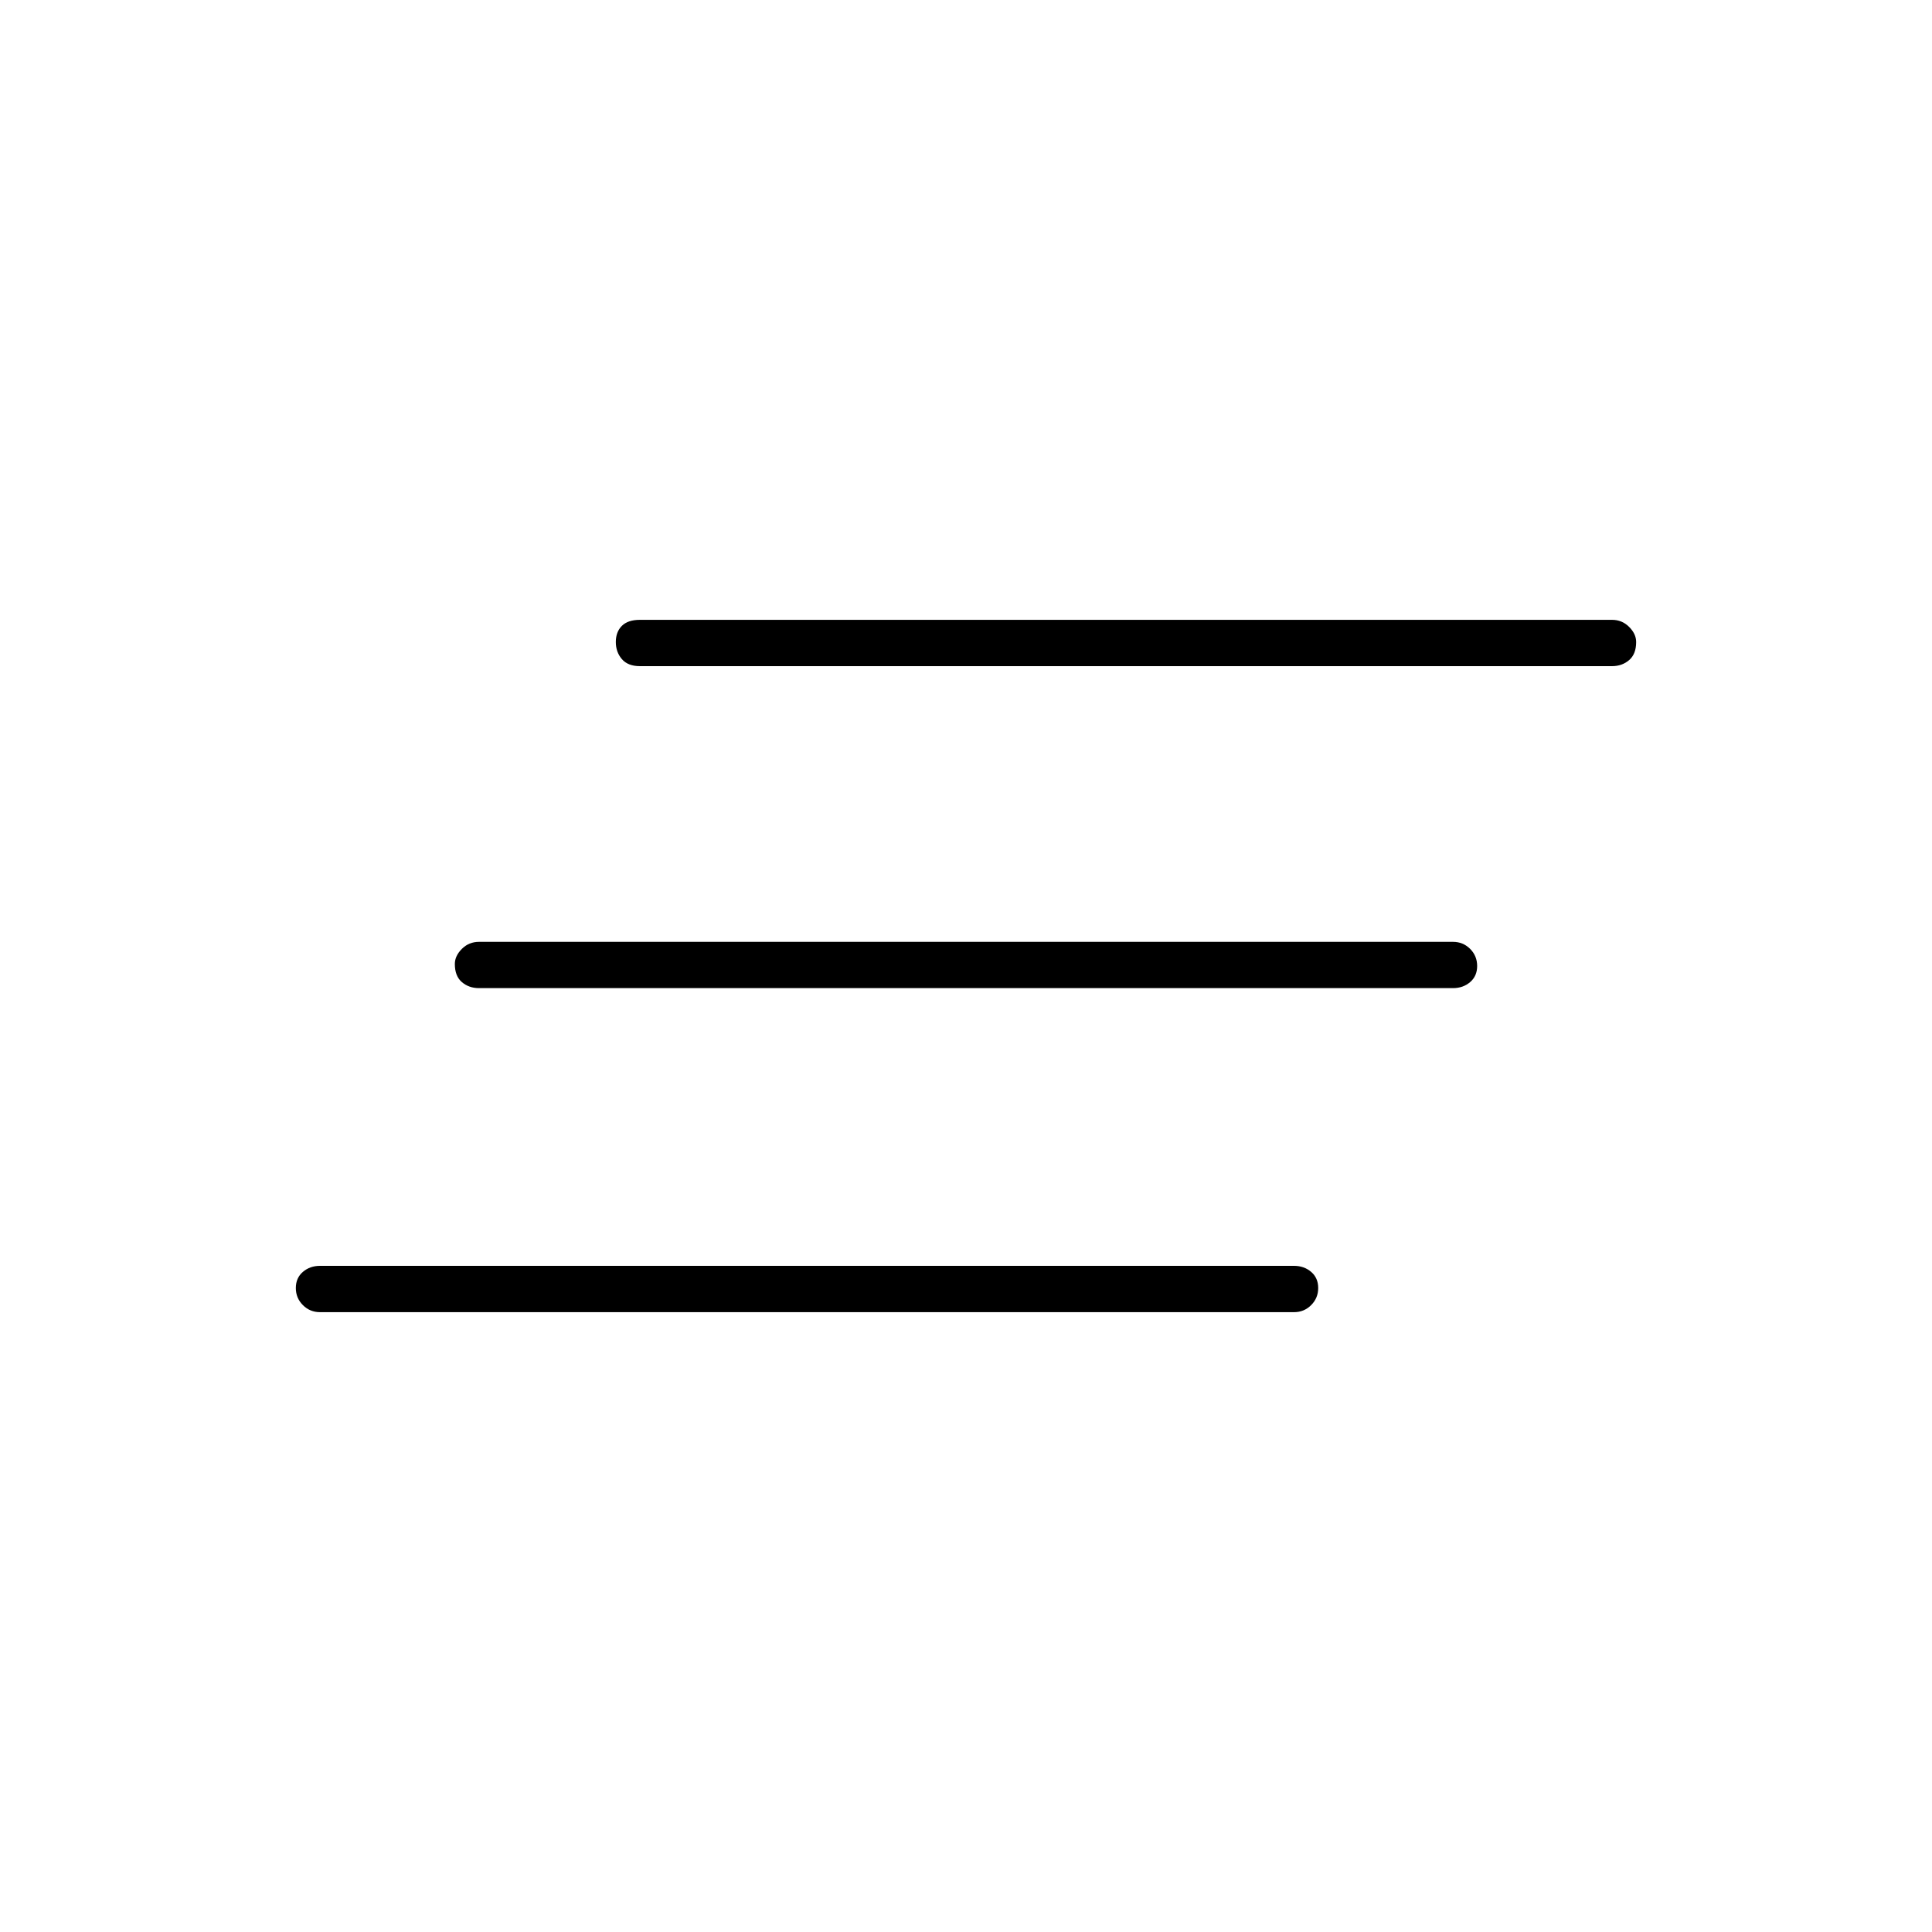<svg xmlns="http://www.w3.org/2000/svg" height="40" width="40"><path d="M30.083 20.458H9.917Q9.708 20.458 9.562 20.333Q9.417 20.208 9.417 19.958Q9.417 19.792 9.562 19.646Q9.708 19.5 9.917 19.5H30.083Q30.292 19.5 30.438 19.646Q30.583 19.792 30.583 20Q30.583 20.208 30.438 20.333Q30.292 20.458 30.083 20.458ZM26.792 27.167H6.625Q6.417 27.167 6.271 27.021Q6.125 26.875 6.125 26.667Q6.125 26.458 6.271 26.333Q6.417 26.208 6.625 26.208H26.792Q27 26.208 27.146 26.333Q27.292 26.458 27.292 26.667Q27.292 26.875 27.146 27.021Q27 27.167 26.792 27.167ZM33.375 13.792H13.25Q13 13.792 12.875 13.646Q12.75 13.5 12.75 13.292Q12.75 13.083 12.875 12.958Q13 12.833 13.25 12.833H33.375Q33.583 12.833 33.729 12.979Q33.875 13.125 33.875 13.292Q33.875 13.542 33.729 13.667Q33.583 13.792 33.375 13.792Z"/></svg>